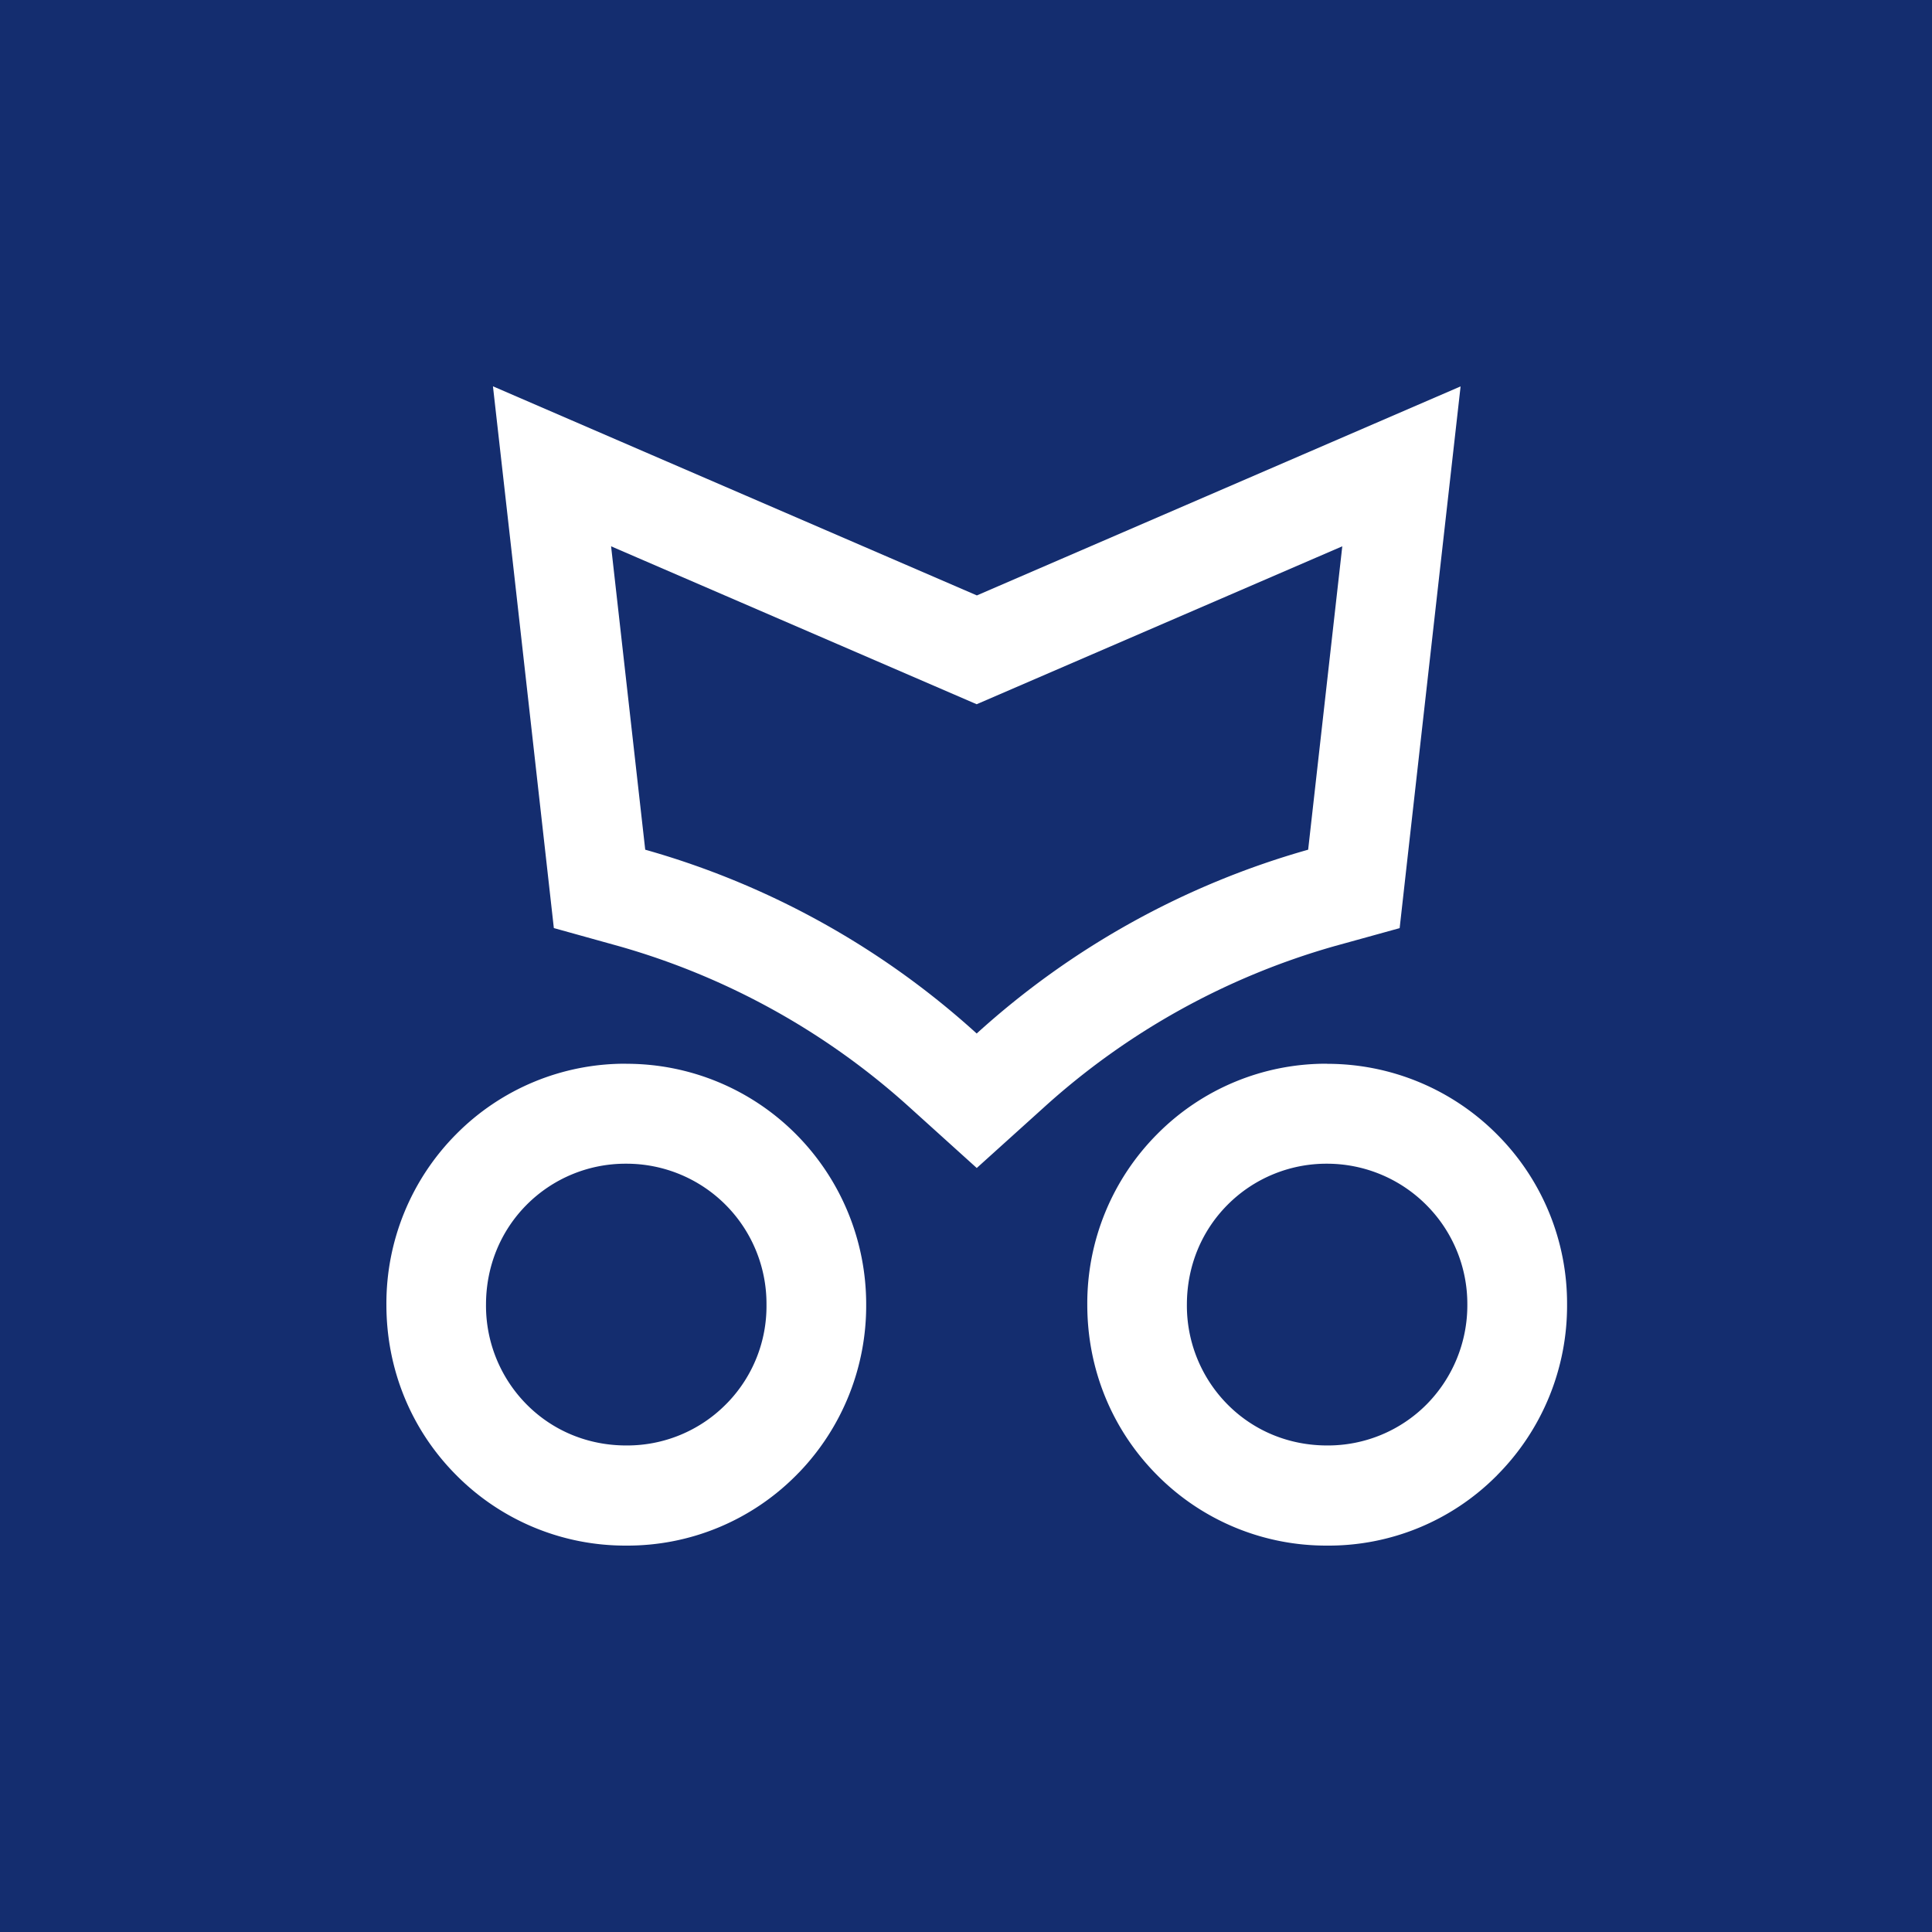<svg xmlns="http://www.w3.org/2000/svg" viewBox="0 0 90 90"><path fill="#142D6F" d="M0 0h90v90H0z"/><path d="M29.17 54.21a6.521 6.521 0 0 1 4.64 1.924 6.532 6.532 0 0 1 1.896 4.642 6.475 6.475 0 0 1-1.804 4.556l-.096.097a6.476 6.476 0 0 1-4.635 1.906c-1.77 0-3.412-.677-4.633-1.906a6.533 6.533 0 0 1-1.898-4.653c0-1.78.674-3.427 1.896-4.655a6.494 6.494 0 0 1 4.632-1.911m.007-4.658h-.013a11.063 11.063 0 0 0-7.903 3.275A11.184 11.184 0 0 0 18 60.774c0 3.02 1.156 5.84 3.261 7.95A11.077 11.077 0 0 0 29.175 72a11.066 11.066 0 0 0 7.916-3.276l.09-.092.034-.034.034-.034a11.198 11.198 0 0 0 3.101-7.79 11.231 11.231 0 0 0-3.265-7.934 11.132 11.132 0 0 0-7.896-3.285h-.014v-.003Zm32.636 4.658a6.53 6.53 0 0 1 4.635 1.924 6.52 6.52 0 0 1 1.908 4.637 6.566 6.566 0 0 1-1.899 4.653 6.481 6.481 0 0 1-4.632 1.911c-1.772 0-3.414-.677-4.635-1.906a6.536 6.536 0 0 1-1.898-4.653c0-1.78.674-3.427 1.898-4.655a6.494 6.494 0 0 1 4.628-1.911m.009-4.658h-.014a11.063 11.063 0 0 0-7.9 3.275 11.175 11.175 0 0 0-3.261 7.947c0 3.02 1.156 5.836 3.261 7.95A11.076 11.076 0 0 0 61.825 72a11.03 11.03 0 0 0 7.869-3.23h.004l.04-.046A11.19 11.19 0 0 0 73 60.774a11.138 11.138 0 0 0-3.263-7.93 11.144 11.144 0 0 0-7.894-3.287h-.014l-.004-.005Zm.704-24.103-1.59 14.133a38.566 38.566 0 0 0-15.441 8.563 38.537 38.537 0 0 0-15.441-8.563l-1.59-14.133 17.03 7.357 17.032-7.357ZM22.964 18l.9 7.973L25.45 40.11l.35 3.123 3.019.84a34.004 34.004 0 0 1 13.579 7.534l3.103 2.803 3.104-2.801a33.975 33.975 0 0 1 13.576-7.538l3.02-.835.35-3.126 1.59-14.133L68.04 18l-7.338 3.171-15.196 6.566-15.198-6.566L22.973 18h-.01Z" fill="#FFF"/></svg>